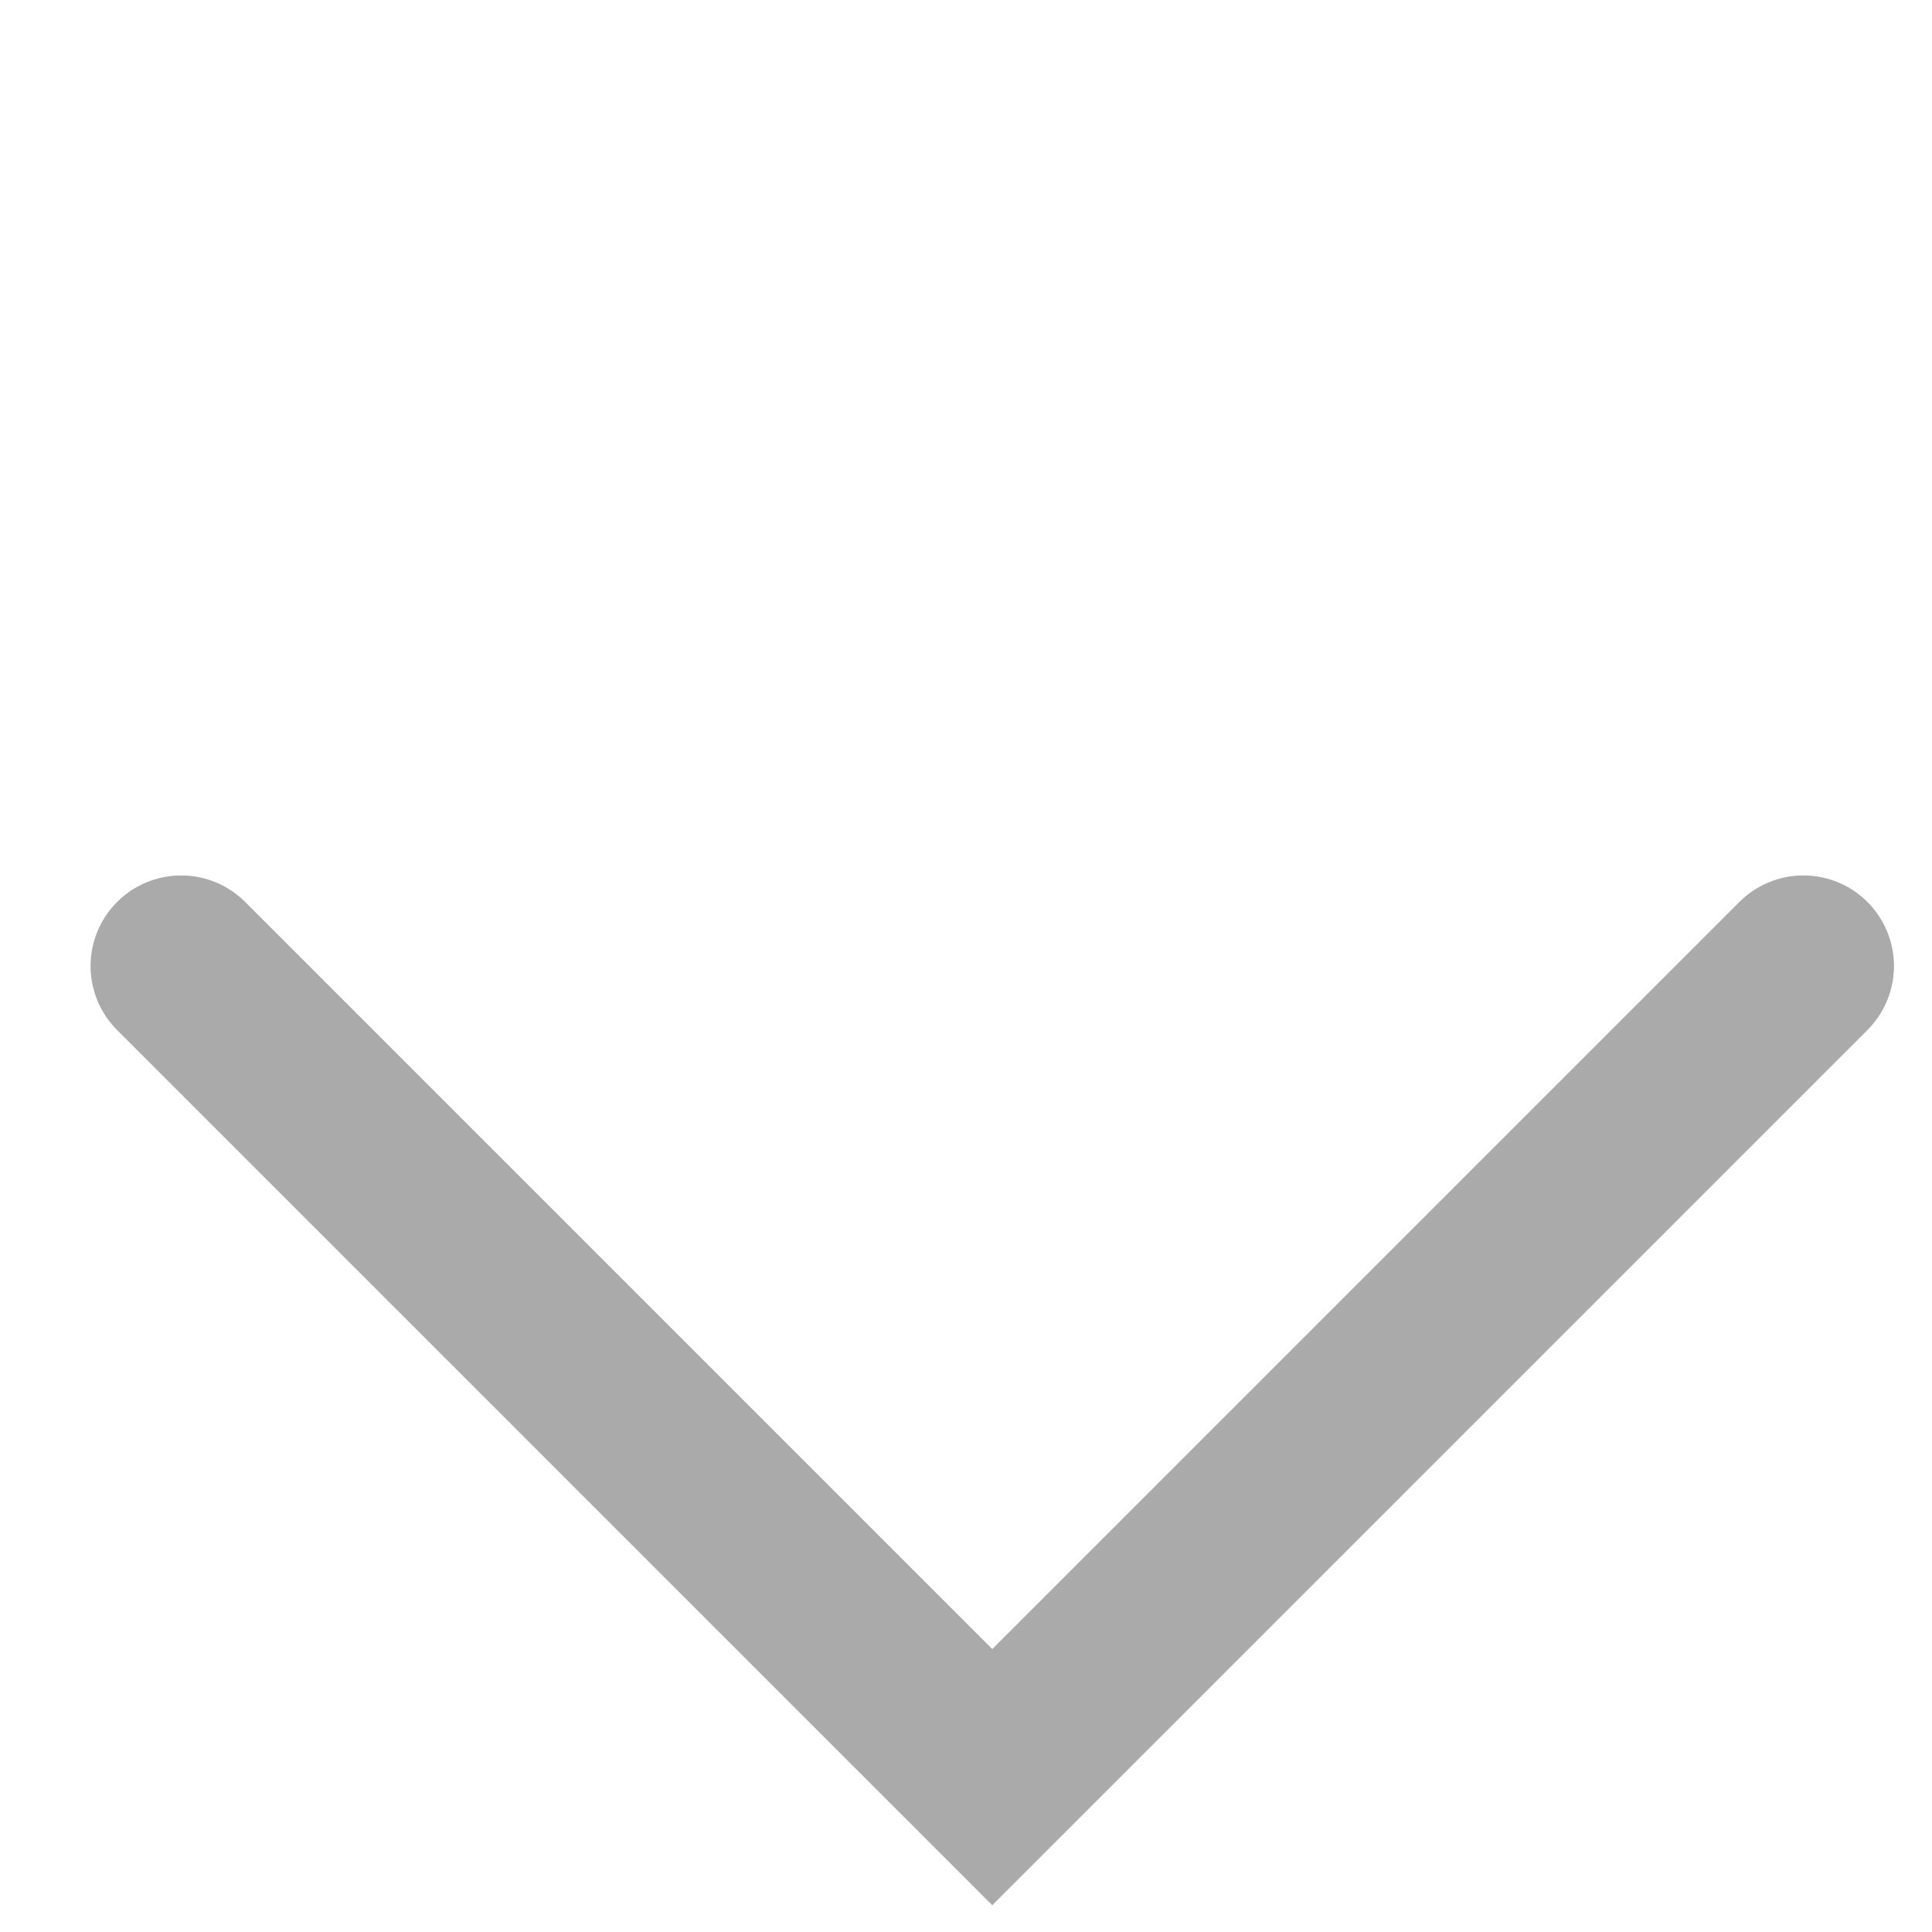 <svg width="32" height="32" viewBox="0 0 32 32" fill="none" xmlns="http://www.w3.org/2000/svg">
<path d="M3 16L16.435 29.435L29.87 16" stroke="#AAAAAA" stroke-width="3" stroke-linecap="round"/>
</svg>
